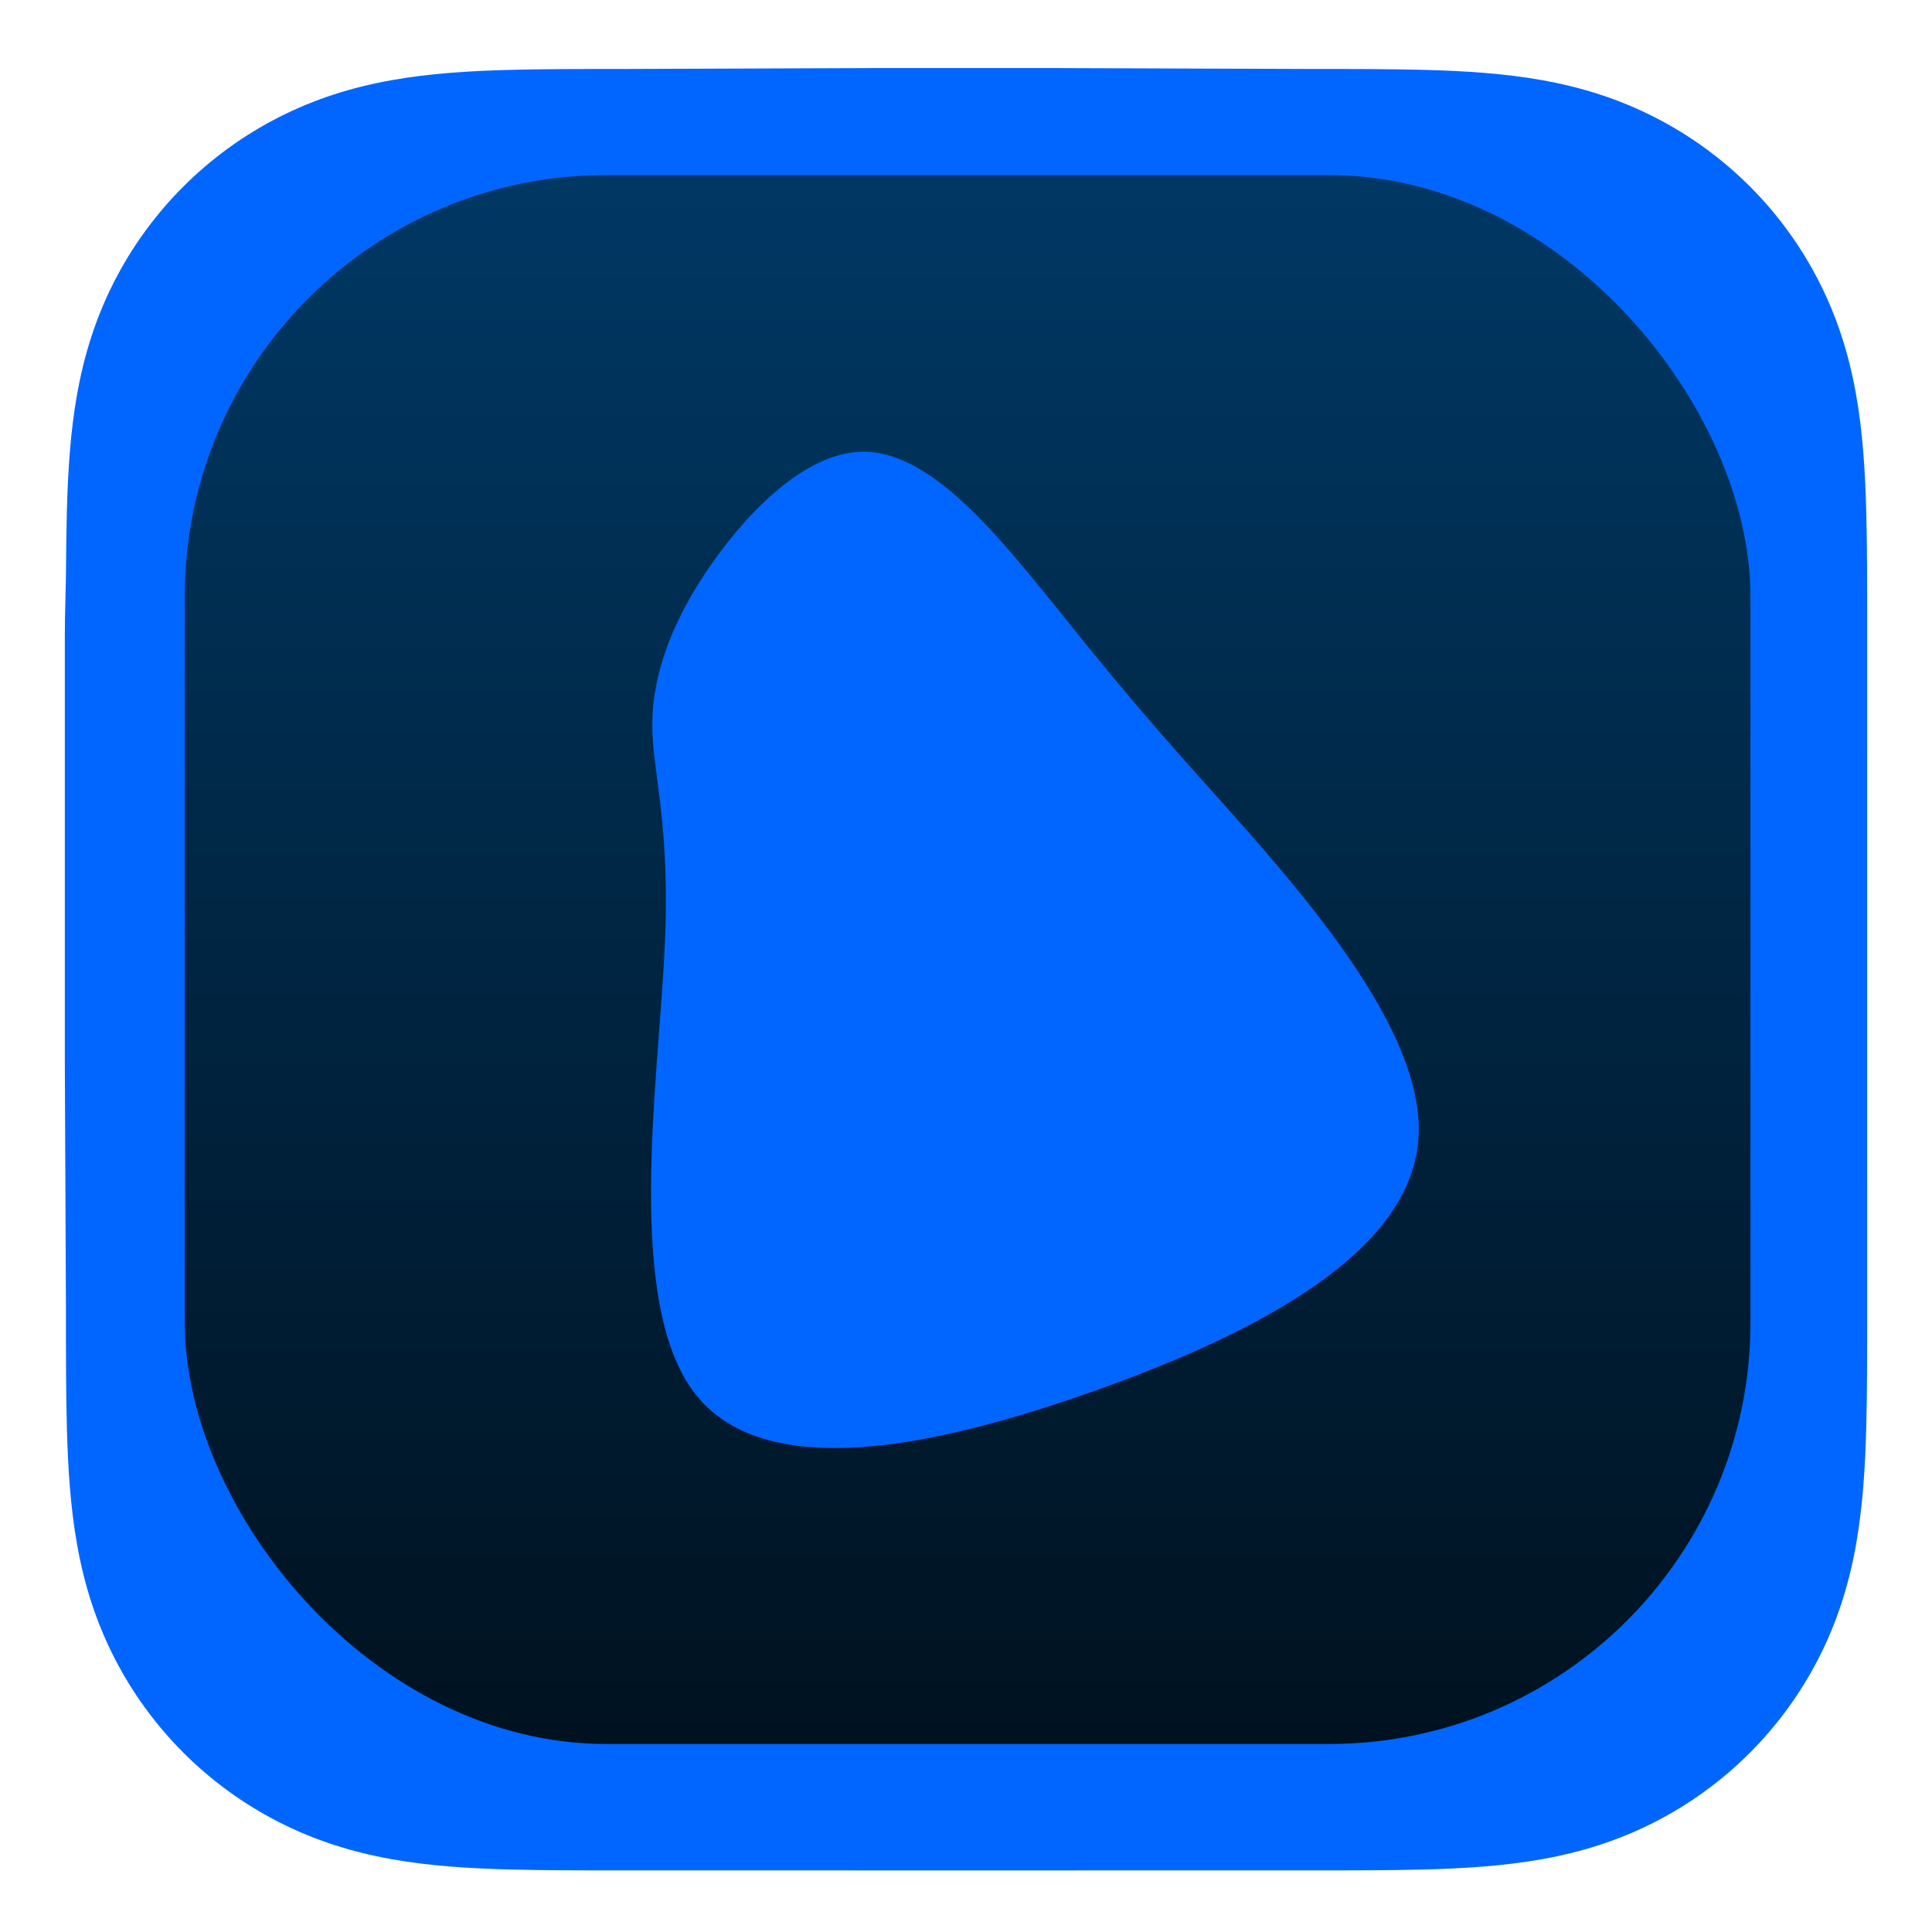 <svg width="32" height="32" viewBox="0 0 596 596" fill="none" xmlns="http://www.w3.org/2000/svg">
<g filter="url(#filter0_dii_69_8)">
<path fill-rule="evenodd" clip-rule="evenodd" d="M576 179.161C576 172.561 576.003 165.959 575.962 159.358C575.929 153.798 575.865 148.238 575.714 142.68C575.387 130.566 574.673 118.349 572.518 106.37C570.333 94.218 566.765 82.909 561.143 71.868C555.615 61.016 548.394 51.085 539.779 42.476C531.166 33.867 521.233 26.651 510.377 21.127C499.324 15.503 488.003 11.936 475.838 9.752C463.857 7.601 451.636 6.887 439.523 6.56C433.961 6.41 428.399 6.346 422.835 6.312C416.231 6.271 409.626 6.275 403.022 6.275L326.338 6H268.984L193.656 6.275C187.039 6.275 180.422 6.271 173.804 6.312C168.23 6.346 162.657 6.41 157.085 6.56C144.943 6.887 132.694 7.601 120.685 9.755C108.504 11.938 97.165 15.504 86.098 21.124C75.219 26.649 65.264 33.865 56.633 42.476C48.003 51.084 40.769 61.013 35.231 71.863C29.593 82.909 26.018 94.225 23.828 106.384C21.671 118.358 20.957 130.572 20.628 142.68C20.478 148.239 20.414 153.798 20.38 159.358C20.339 165.96 20 174.16 20 180.762L20.002 255.045L20 313.013L20.343 388.875C20.343 395.485 20.34 402.095 20.38 408.705C20.414 414.273 20.478 419.84 20.629 425.406C20.957 437.535 21.673 449.771 23.831 461.766C26.021 473.934 29.595 485.259 35.228 496.315C40.767 507.182 48.002 517.125 56.633 525.747C65.264 534.368 75.216 541.593 86.093 547.126C97.167 552.757 108.511 556.329 120.699 558.516C132.703 560.67 144.947 561.385 157.085 561.712C162.657 561.862 168.23 561.926 173.805 561.96C180.422 562.001 187.039 561.998 193.656 561.998L269.664 562H327.161L403.022 561.997C409.626 561.997 416.231 562.001 422.835 561.96C428.399 561.926 433.961 561.862 439.523 561.712C451.641 561.384 463.866 560.669 475.852 558.513C488.01 556.326 499.326 552.756 510.372 547.128C521.23 541.596 531.165 534.37 539.779 525.747C548.393 517.127 555.613 507.185 561.141 496.319C566.767 485.259 570.335 473.928 572.521 461.752C574.673 449.761 575.387 437.531 575.715 425.406C575.865 419.839 575.929 414.273 575.962 408.705C576.003 402.095 576 395.485 576 388.875C576 388.875 575.996 314.353 575.996 313.013V254.985C575.996 253.995 576 179.161 576 179.161Z" fill="url(#paint0_angular_69_8)"/>
</g>
<g filter="url(#filter1_ddii_69_8)">
<rect x="57" y="42" width="483" height="484" rx="130" fill="url(#paint1_linear_69_8)"/>
</g>
<g filter="url(#filter2_d_69_8)">
<path d="M219.978 155.317C207.98 172.315 201.447 189.046 201.247 204.711C200.981 220.376 207.047 235.041 204.98 275.769C202.98 316.497 192.915 383.355 214.046 411.485C235.176 439.548 287.57 428.883 337.697 411.085C387.824 393.287 435.751 368.357 437.617 332.628C439.484 296.833 395.356 250.239 367.76 219.243C340.163 188.313 329.164 172.982 315.166 156.384C301.168 139.719 284.17 121.722 266.906 121.388C249.575 121.055 232.043 138.386 219.978 155.317Z" fill="#0066FF"/>
</g>
<defs>
<filter id="filter0_dii_69_8" x="0" y="0" width="596" height="596" filterUnits="userSpaceOnUse" color-interpolation-filters="sRGB">
<feFlood flood-opacity="0" result="BackgroundImageFix"/>
<feColorMatrix in="SourceAlpha" type="matrix" values="0 0 0 0 0 0 0 0 0 0 0 0 0 0 0 0 0 0 127 0" result="hardAlpha"/>
<feOffset dy="14"/>
<feGaussianBlur stdDeviation="10"/>
<feColorMatrix type="matrix" values="0 0 0 0 0 0 0 0 0 0 0 0 0 0 0 0 0 0 0.25 0"/>
<feBlend mode="normal" in2="BackgroundImageFix" result="effect1_dropShadow_69_8"/>
<feBlend mode="normal" in="SourceGraphic" in2="effect1_dropShadow_69_8" result="shape"/>
<feColorMatrix in="SourceAlpha" type="matrix" values="0 0 0 0 0 0 0 0 0 0 0 0 0 0 0 0 0 0 127 0" result="hardAlpha"/>
<feOffset dy="4"/>
<feGaussianBlur stdDeviation="1"/>
<feComposite in2="hardAlpha" operator="arithmetic" k2="-1" k3="1"/>
<feColorMatrix type="matrix" values="0 0 0 0 1 0 0 0 0 1 0 0 0 0 1 0 0 0 0.44 0"/>
<feBlend mode="normal" in2="shape" result="effect2_innerShadow_69_8"/>
<feColorMatrix in="SourceAlpha" type="matrix" values="0 0 0 0 0 0 0 0 0 0 0 0 0 0 0 0 0 0 127 0" result="hardAlpha"/>
<feOffset dy="-3"/>
<feGaussianBlur stdDeviation="2"/>
<feComposite in2="hardAlpha" operator="arithmetic" k2="-1" k3="1"/>
<feColorMatrix type="matrix" values="0 0 0 0 0 0 0 0 0 0 0 0 0 0 0 0 0 0 0.25 0"/>
<feBlend mode="normal" in2="effect2_innerShadow_69_8" result="effect3_innerShadow_69_8"/>
</filter>
<filter id="filter1_ddii_69_8" x="54" y="37" width="489" height="495" filterUnits="userSpaceOnUse" color-interpolation-filters="sRGB">
<feFlood flood-opacity="0" result="BackgroundImageFix"/>
<feColorMatrix in="SourceAlpha" type="matrix" values="0 0 0 0 0 0 0 0 0 0 0 0 0 0 0 0 0 0 127 0" result="hardAlpha"/>
<feOffset dy="4"/>
<feGaussianBlur stdDeviation="1"/>
<feColorMatrix type="matrix" values="0 0 0 0 1 0 0 0 0 1 0 0 0 0 1 0 0 0 0.37 0"/>
<feBlend mode="normal" in2="BackgroundImageFix" result="effect1_dropShadow_69_8"/>
<feColorMatrix in="SourceAlpha" type="matrix" values="0 0 0 0 0 0 0 0 0 0 0 0 0 0 0 0 0 0 127 0" result="hardAlpha"/>
<feOffset dy="-2"/>
<feGaussianBlur stdDeviation="1.5"/>
<feColorMatrix type="matrix" values="0 0 0 0 0 0 0 0 0 0 0 0 0 0 0 0 0 0 0.59 0"/>
<feBlend mode="normal" in2="effect1_dropShadow_69_8" result="effect2_dropShadow_69_8"/>
<feBlend mode="normal" in="SourceGraphic" in2="effect2_dropShadow_69_8" result="shape"/>
<feColorMatrix in="SourceAlpha" type="matrix" values="0 0 0 0 0 0 0 0 0 0 0 0 0 0 0 0 0 0 127 0" result="hardAlpha"/>
<feOffset dy="5"/>
<feGaussianBlur stdDeviation="10.5"/>
<feComposite in2="hardAlpha" operator="arithmetic" k2="-1" k3="1"/>
<feColorMatrix type="matrix" values="0 0 0 0 0 0 0 0 0 0 0 0 0 0 0 0 0 0 0.23 0"/>
<feBlend mode="normal" in2="shape" result="effect3_innerShadow_69_8"/>
<feColorMatrix in="SourceAlpha" type="matrix" values="0 0 0 0 0 0 0 0 0 0 0 0 0 0 0 0 0 0 127 0" result="hardAlpha"/>
<feOffset dy="5"/>
<feGaussianBlur stdDeviation="2"/>
<feComposite in2="hardAlpha" operator="arithmetic" k2="-1" k3="1"/>
<feColorMatrix type="matrix" values="0 0 0 0 0 0 0 0 0 0 0 0 0 0 0 0 0 0 0.07 0"/>
<feBlend mode="normal" in2="effect3_innerShadow_69_8" result="effect4_innerShadow_69_8"/>
</filter>
<filter id="filter2_d_69_8" x="159.762" y="98.28" width="318.987" height="389.49" filterUnits="userSpaceOnUse" color-interpolation-filters="sRGB">
<feFlood flood-opacity="0" result="BackgroundImageFix"/>
<feColorMatrix in="SourceAlpha" type="matrix" values="0 0 0 0 0 0 0 0 0 0 0 0 0 0 0 0 0 0 127 0" result="hardAlpha"/>
<feOffset dy="17.97"/>
<feGaussianBlur stdDeviation="20.537"/>
<feColorMatrix type="matrix" values="0 0 0 0 0 0 0 0 0 0 0 0 0 0 0 0 0 0 1 0"/>
<feBlend mode="normal" in2="BackgroundImageFix" result="effect1_dropShadow_69_8"/>
<feBlend mode="normal" in="SourceGraphic" in2="effect1_dropShadow_69_8" result="shape"/>
</filter>
<radialGradient id="paint0_angular_69_8" cx="0" cy="0" r="1" gradientUnits="userSpaceOnUse" gradientTransform="translate(295.066 289.869) rotate(45) scale(311.374 307.488)">
<stop offset="0.001" stop-color="#B635D7"/>
<stop offset="0.251" stop-color="#0066FF"/>
<stop offset="0.507" stop-color="#B635D7"/>
<stop offset="0.742" stop-color="#0066FF"/>
</radialGradient>
<linearGradient id="paint1_linear_69_8" x1="298.5" y1="42" x2="298.5" y2="526" gradientUnits="userSpaceOnUse">
<stop stop-color="#003864"/>
<stop offset="1" stop-color="#001220"/>
</linearGradient>
</defs>
</svg>
